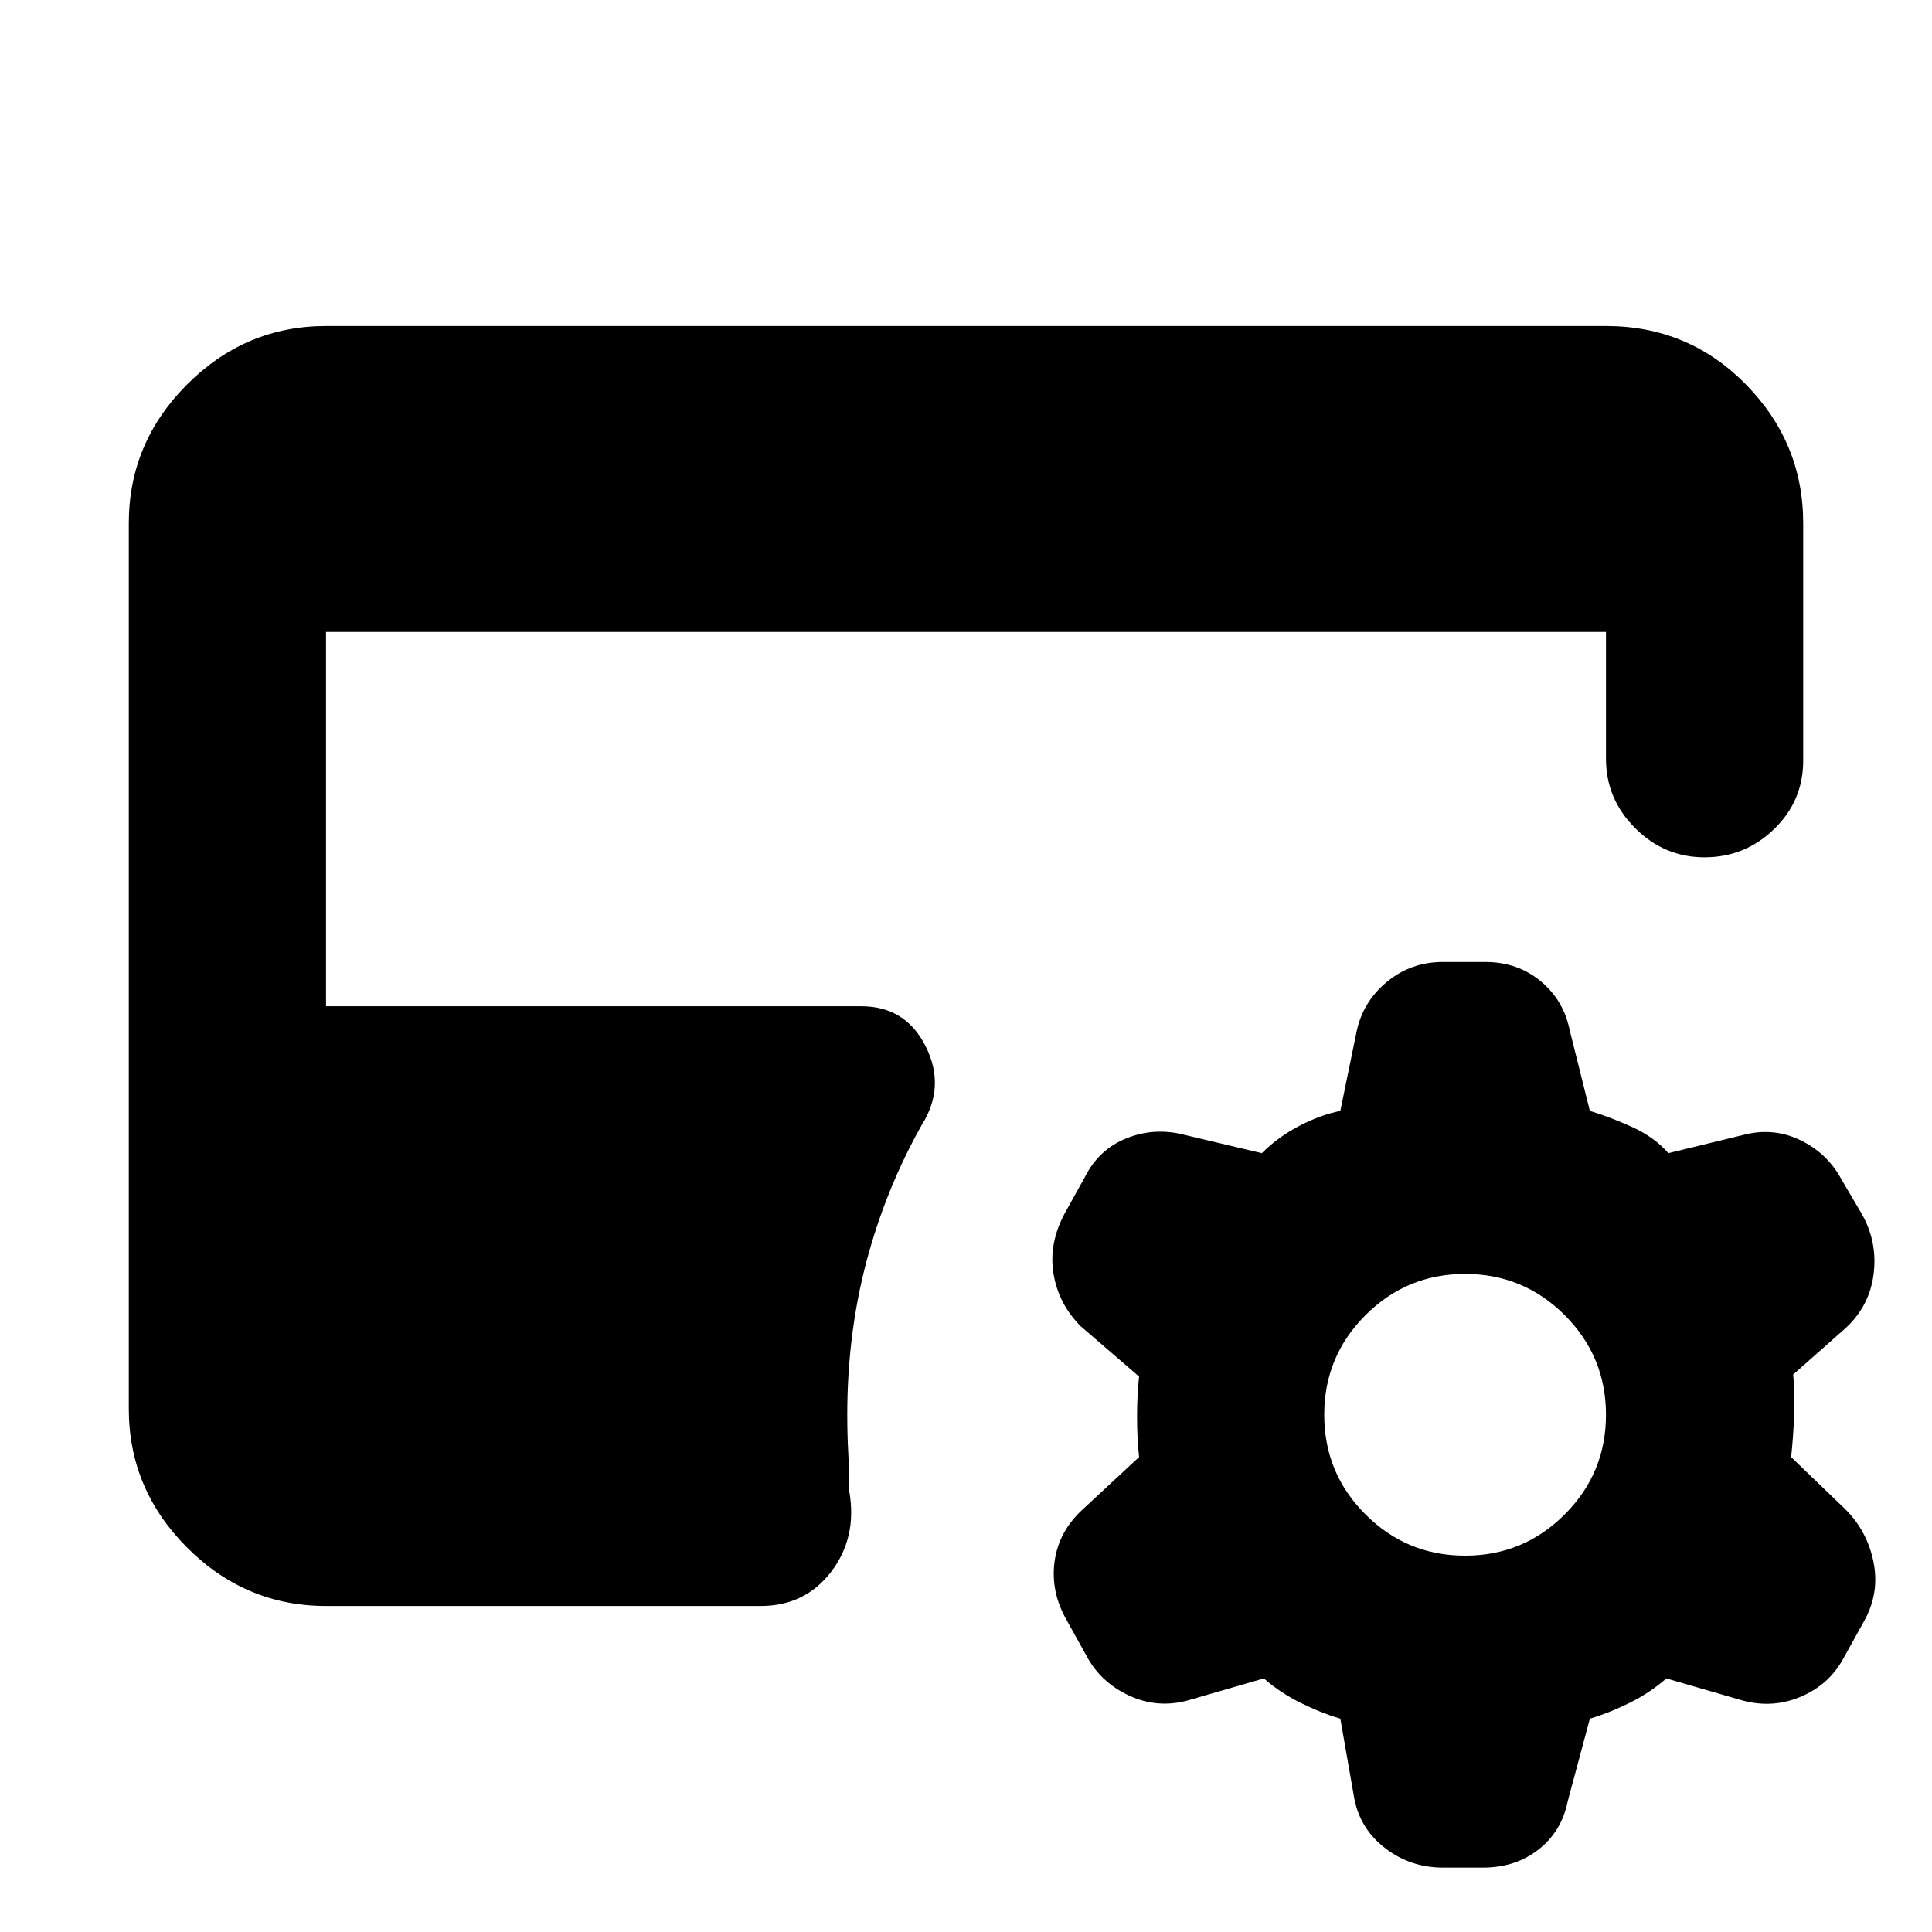 <svg xmlns="http://www.w3.org/2000/svg" height="20" viewBox="0 -960 960 960" width="20"><path d="m628-126-38 11q-15 4-29-2.5T540-137l-10-18q-8-14-6-29t14-26l28-26q-1-9-1-20t1-20l-29-25q-11-11-13.5-26t5.5-30l10-18q7-14 21-19.5t29-1.5l38 9q8-8 18.5-13.5T666-408l8-39q3-15 15-25t28-10h21q16 0 27.5 9.5T780-448l10 40q10 3 21 8t18 13l37-9q15-4 28.5 2.5T915-374l10 17q8 14 6 30t-14 27l-26 23q1 9 .5 20.5T890-236l27 26q11 11 14 26.5t-5 29.5l-10 18q-7 13-21 19t-29 2l-38-11q-8 7-18 12t-20 8l-11 41q-3 15-14.5 24T737-32h-20q-16 0-28.5-9.5T673-66l-7-40q-10-3-20-8t-18-12Zm100-61q29 0 49.5-20.5T798-257q0-29-20.5-49.5T728-327q-29 0-49.5 20.5T658-257q0 29 20.5 49.5T728-187Zm-566 25q-40 0-69-29t-29-69v-440q0-40 29-69t69-29h636q41 0 69.5 29t28.5 69v118q0 20-14.5 34T847-534q-20 0-34.5-14.5T798-583v-63H162v186h266q22 0 32 20t-2 39q-18 32-27.5 68t-9.5 76q0 10 .5 19t.5 19q4 23-9 40t-35 17H162Z"/></svg>
